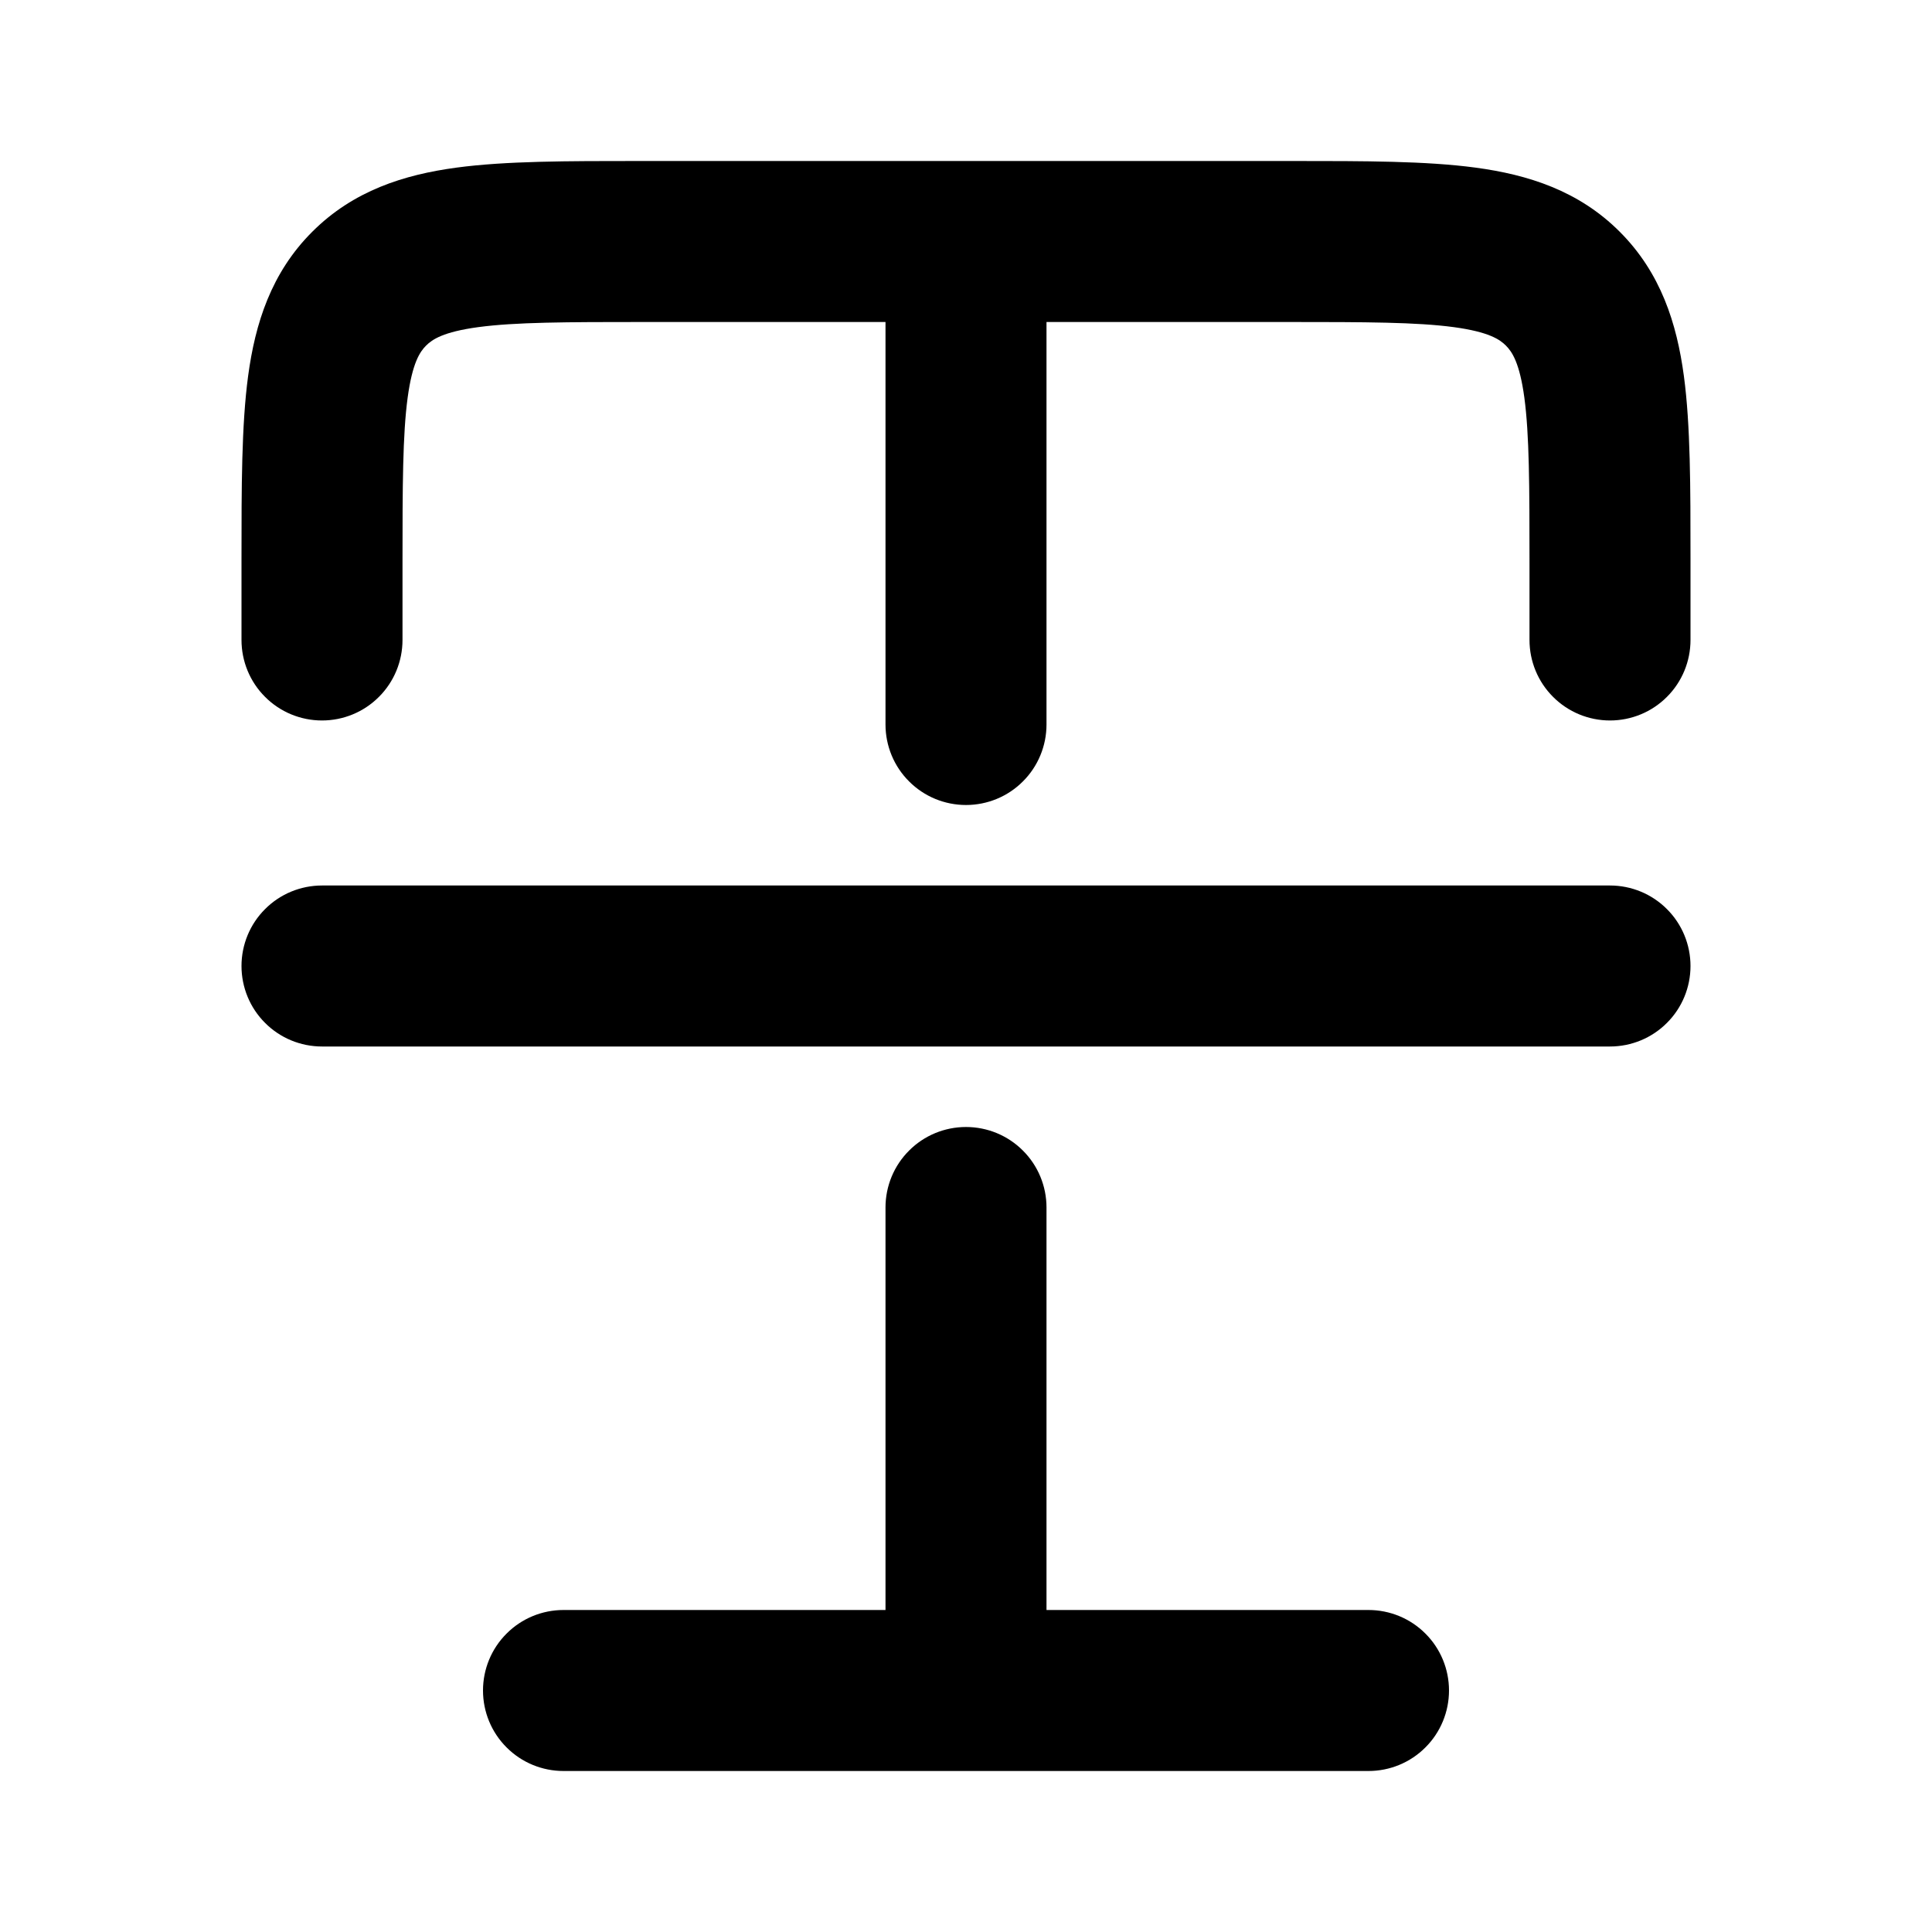 <svg width="24" height="24" viewBox="0 0 24 24" fill="none" xmlns="http://www.w3.org/2000/svg">
<g clip-path="url(#clip0_221_18632)">
<path d="M7.934 2H16.066C16.952 2 17.716 2 18.328 2.082C18.983 2.17 19.612 2.369 20.121 2.879C20.631 3.389 20.83 4.017 20.918 4.672C21 5.284 21 6.048 21 6.934V7.95C21 8.215 20.895 8.47 20.707 8.657C20.52 8.845 20.265 8.95 20 8.95C19.735 8.95 19.48 8.845 19.293 8.657C19.105 8.47 19 8.215 19 7.95V7C19 6.029 18.998 5.401 18.936 4.939C18.877 4.505 18.783 4.369 18.707 4.293C18.631 4.217 18.495 4.123 18.061 4.064C17.6 4.002 16.971 4 16 4H13V9C13 9.265 12.895 9.52 12.707 9.707C12.52 9.895 12.265 10 12 10C11.735 10 11.48 9.895 11.293 9.707C11.105 9.52 11 9.265 11 9V4H8C7.029 4 6.401 4.002 5.939 4.064C5.505 4.123 5.369 4.217 5.293 4.293C5.217 4.369 5.123 4.505 5.064 4.939C5.002 5.4 5 6.029 5 7V7.95C5 8.215 4.895 8.47 4.707 8.657C4.52 8.845 4.265 8.95 4 8.95C3.735 8.95 3.48 8.845 3.293 8.657C3.105 8.47 3 8.215 3 7.95V6.934C3 6.048 3 5.284 3.082 4.672C3.17 4.017 3.369 3.388 3.879 2.879C4.389 2.369 5.017 2.17 5.672 2.082C6.284 2 7.048 2 7.934 2ZM12 14C12.265 14 12.52 14.105 12.707 14.293C12.895 14.48 13 14.735 13 15V20H17C17.265 20 17.52 20.105 17.707 20.293C17.895 20.48 18 20.735 18 21C18 21.265 17.895 21.52 17.707 21.707C17.52 21.895 17.265 22 17 22H7C6.735 22 6.48 21.895 6.293 21.707C6.105 21.52 6 21.265 6 21C6 20.735 6.105 20.48 6.293 20.293C6.48 20.105 6.735 20 7 20H11V15C11 14.735 11.105 14.48 11.293 14.293C11.48 14.105 11.735 14 12 14ZM4 11C3.735 11 3.48 11.105 3.293 11.293C3.105 11.48 3 11.735 3 12C3 12.265 3.105 12.52 3.293 12.707C3.48 12.895 3.735 13 4 13H20C20.265 13 20.52 12.895 20.707 12.707C20.895 12.52 21 12.265 21 12C21 11.735 20.895 11.48 20.707 11.293C20.52 11.105 20.265 11 20 11H4Z" fill="black"/>
</g>
<defs>
<clipPath id="clip0_221_18632">
<rect width="24" height="24" fill="white"/>
</clipPath>
</defs>
</svg>
